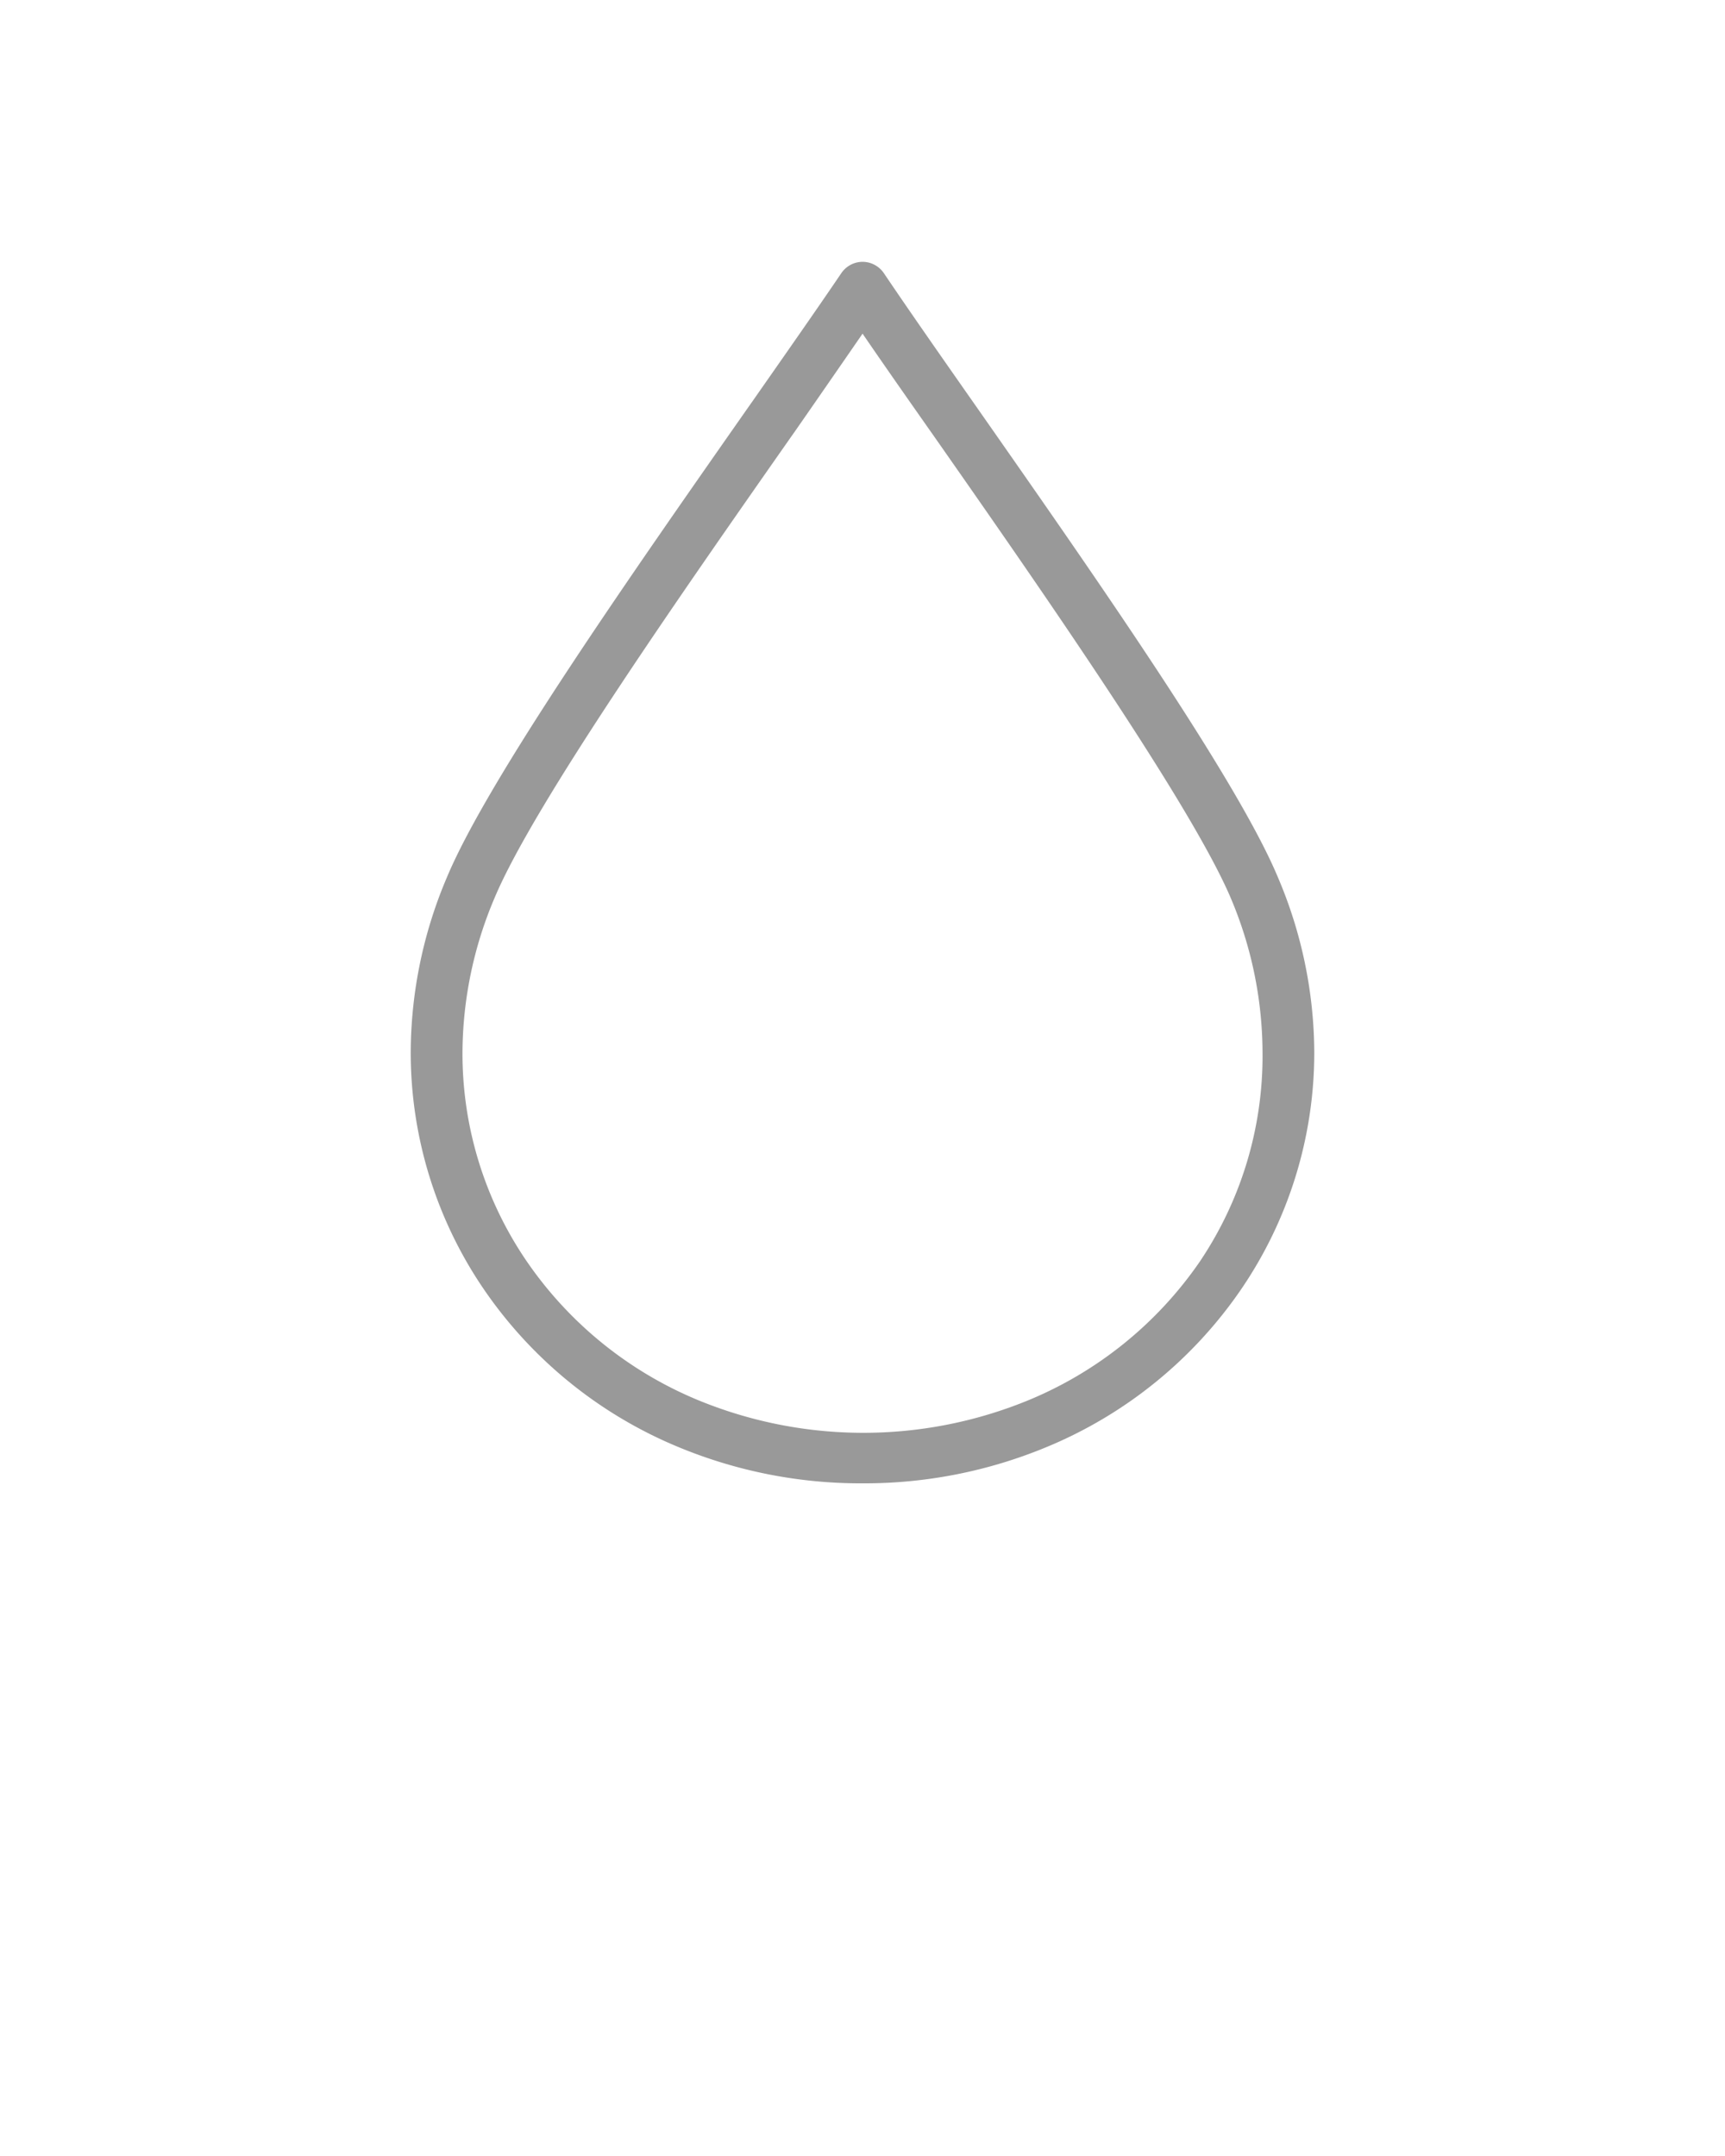 <svg xmlns="http://www.w3.org/2000/svg" data-name="Layer 1" viewBox="0 0 100 125" x="0px" y="0px"><title>humidity</title><path d="M50,86a27.52,27.52,0,0,1-10.64-2.09,25.44,25.44,0,0,1-11.29-9.13A24.34,24.34,0,0,1,23.81,61a26.1,26.1,0,0,1,2.1-10.14C28.29,45.16,36.67,33.2,43.4,23.58l.24-.34c1.9-2.72,3.7-5.29,5.13-7.4A1.5,1.5,0,0,1,50,15.18h0a1.5,1.5,0,0,1,1.24.66c1.51,2.24,3.4,4.94,5.36,7.74,6.72,9.61,15.09,21.56,17.48,27.28A26.11,26.11,0,0,1,76.19,61a24.34,24.34,0,0,1-4.26,13.78,25.45,25.45,0,0,1-11.29,9.13A27.51,27.51,0,0,1,50,86Zm0-66.65C48.82,21.06,47.48,23,46.09,25l-.24.34c-6.3,9-14.92,21.32-17.18,26.72a23.12,23.12,0,0,0-1.86,9,21.35,21.35,0,0,0,3.74,12.09,22.45,22.45,0,0,0,10,8.06,25.17,25.17,0,0,0,19,0,22.46,22.46,0,0,0,10-8.06A21.35,21.35,0,0,0,73.19,61a23.11,23.11,0,0,0-1.87-9C69,46.6,60.44,34.29,54.15,25.3,52.68,23.21,51.26,21.18,50,19.34Z" fill="#999999"></path></svg>
